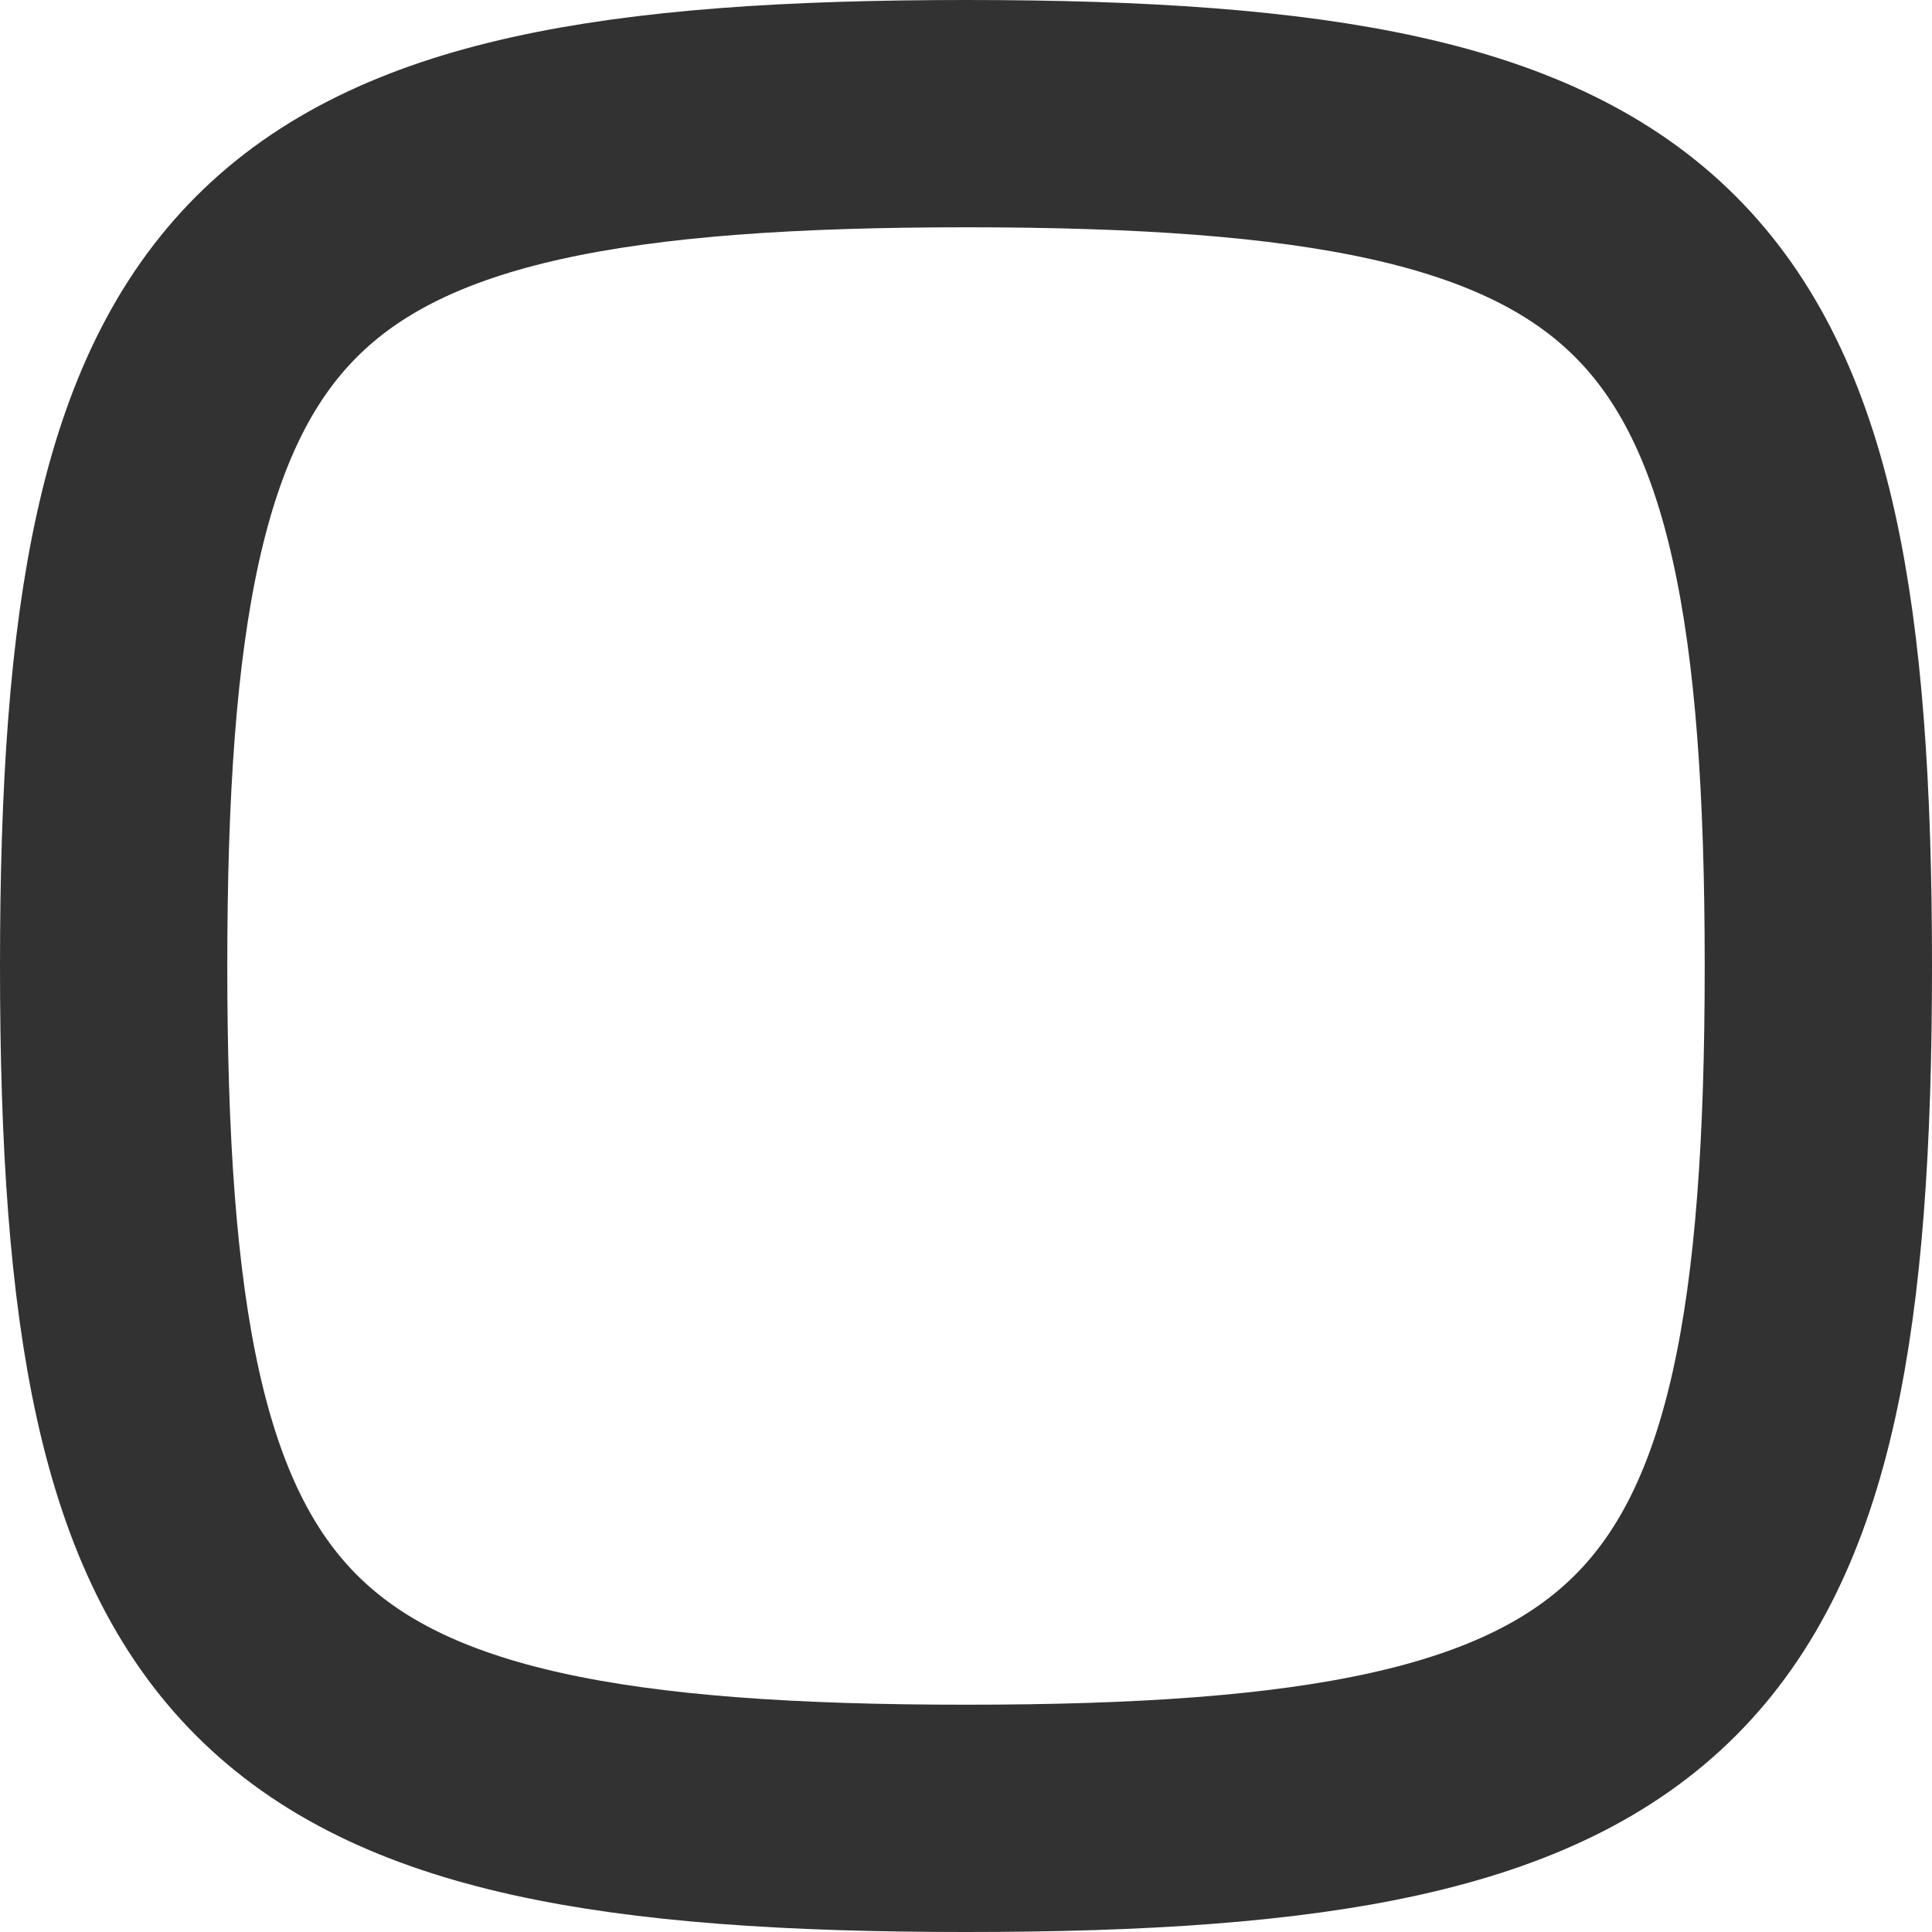 <svg width="17" height="17" viewBox="0 0 17 17" fill="none" xmlns="http://www.w3.org/2000/svg">
<path d="M1 8.5C1 2.324 2.324 1 8.5 1C14.676 1 16 2.324 16 8.5C16 14.676 14.676 16 8.5 16C2.324 16 1 14.676 1 8.5Z" stroke="#323232" stroke-width="2"/>
</svg>
